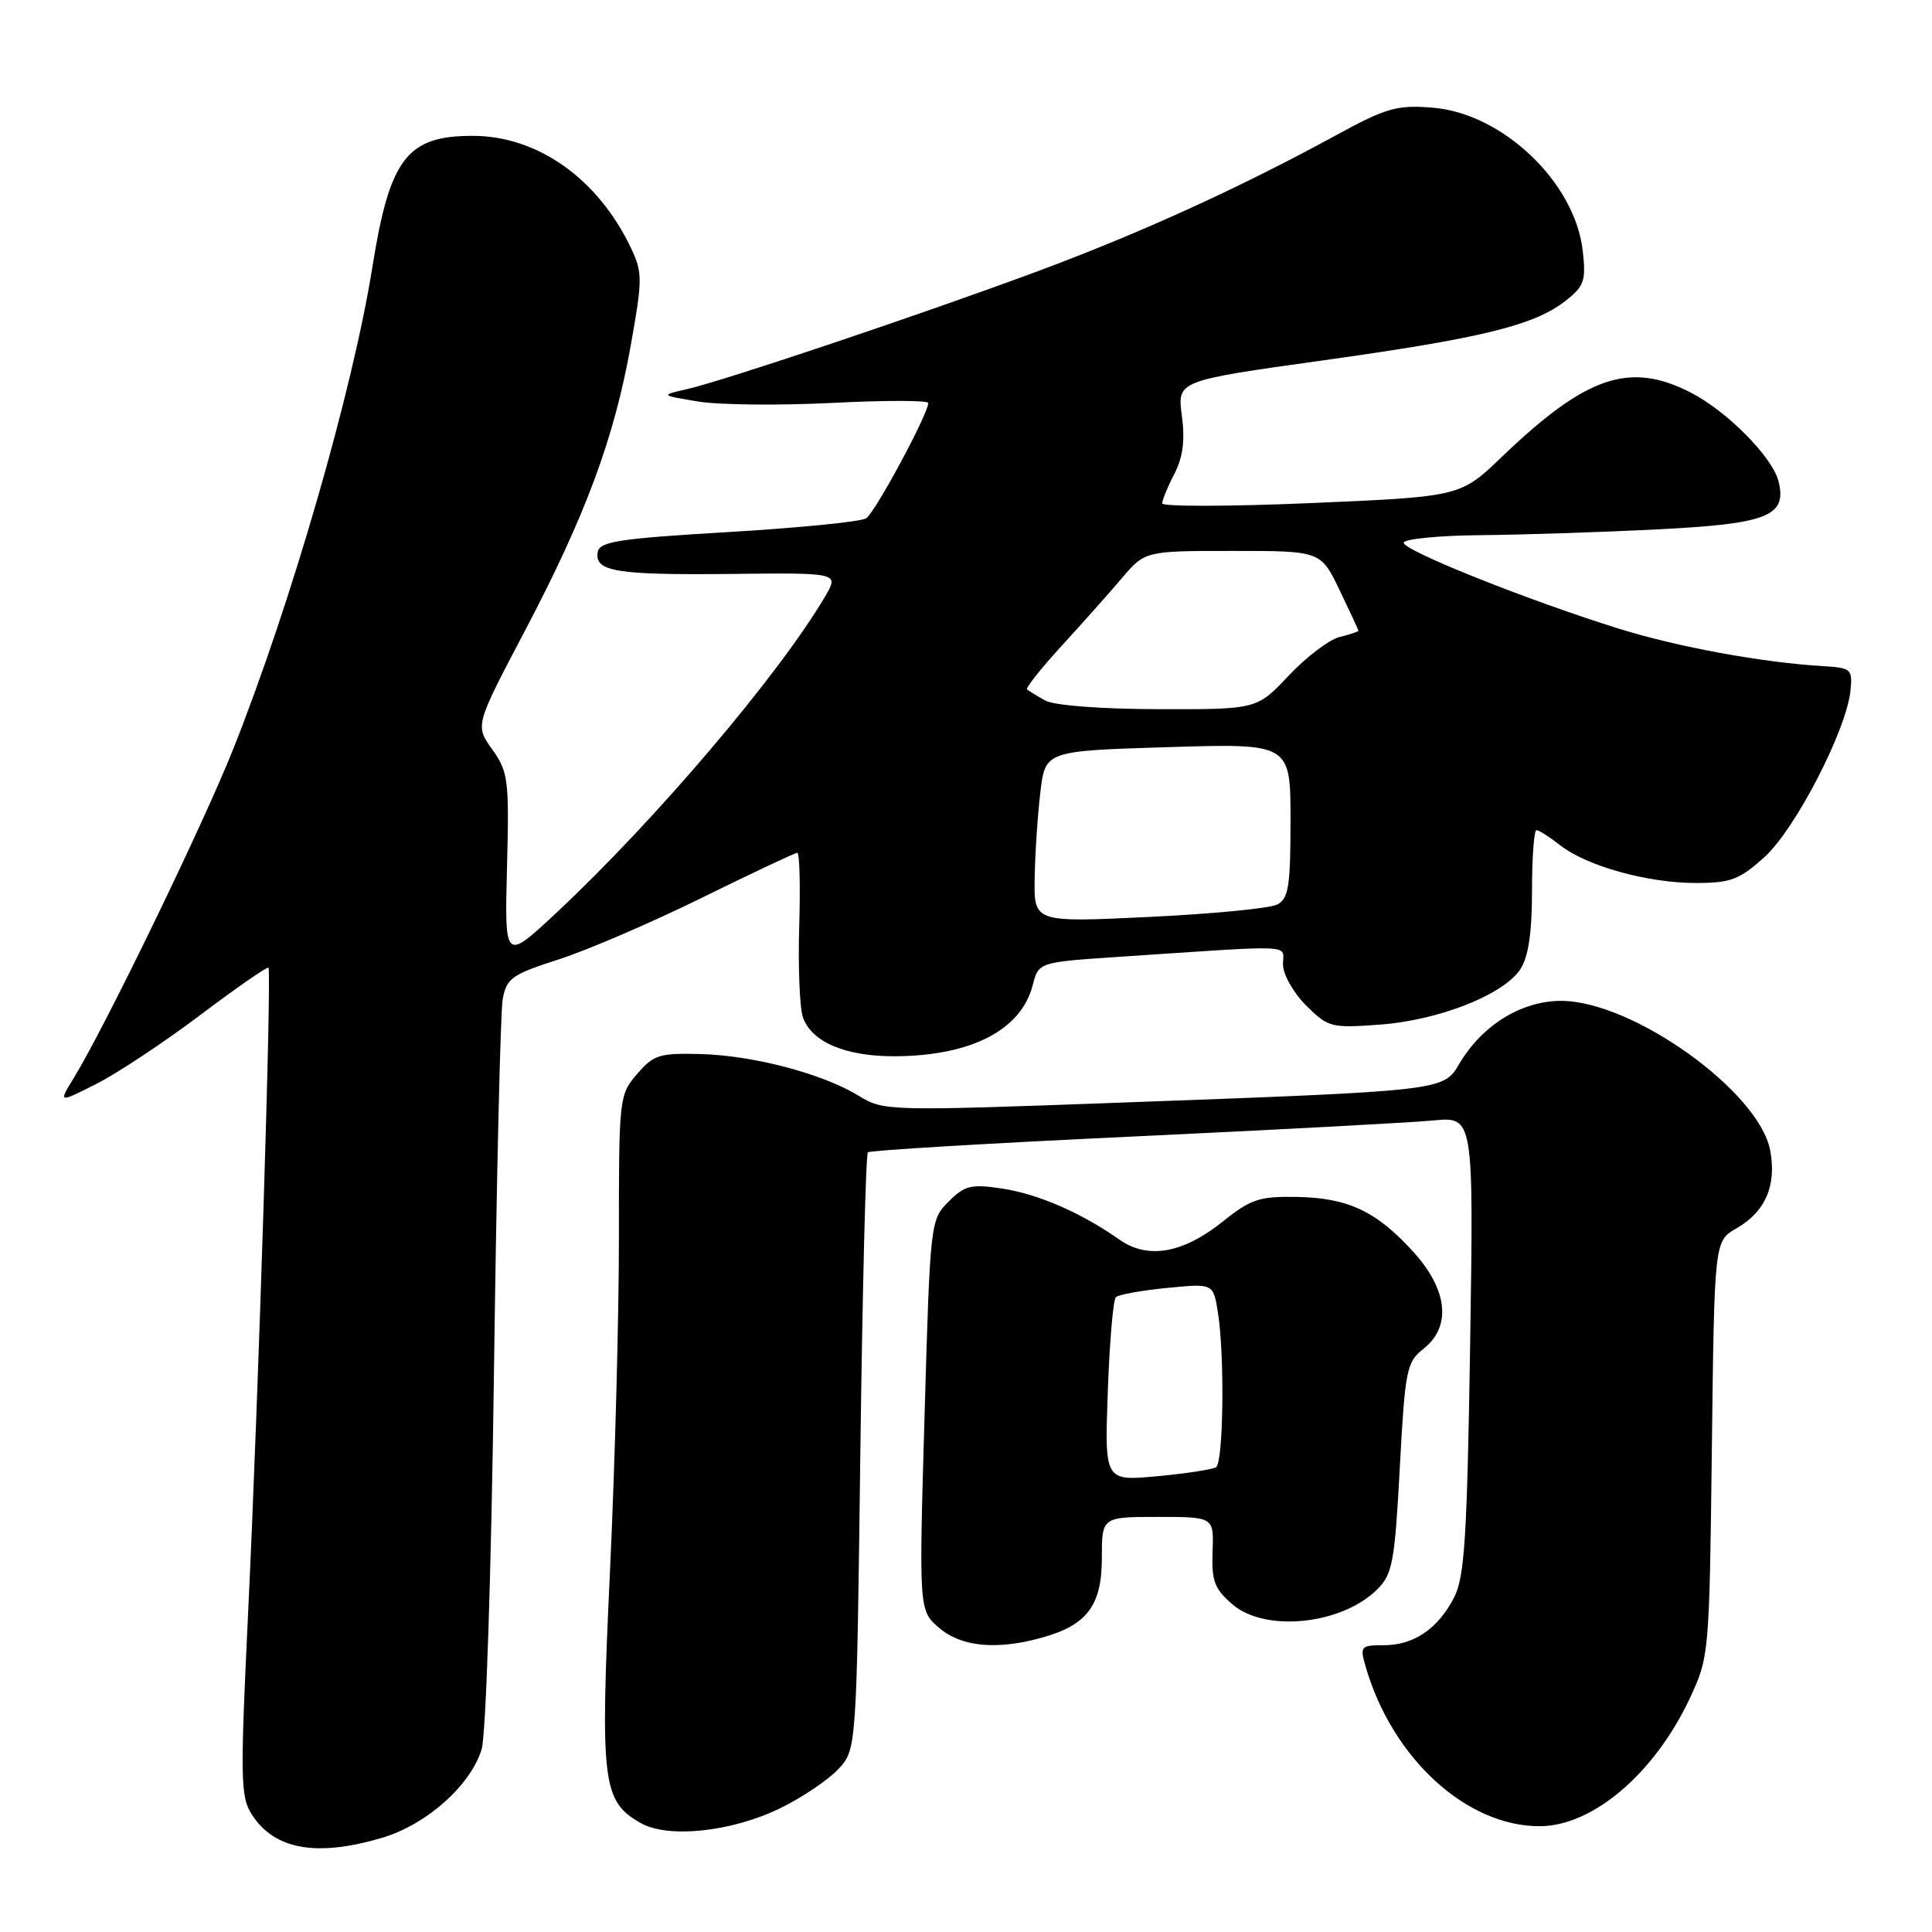 <?xml version="1.0" encoding="UTF-8" standalone="no"?>
<!DOCTYPE svg PUBLIC "-//W3C//DTD SVG 1.1//EN" "http://www.w3.org/Graphics/SVG/1.1/DTD/svg11.dtd" >
<svg xmlns="http://www.w3.org/2000/svg" xmlns:xlink="http://www.w3.org/1999/xlink" version="1.1" viewBox="0 0 256 256">
 <g >
 <path fill="currentColor"
d=" M 50.65 243.51 C 56.52 241.77 62.36 236.57 63.82 231.79 C 64.39 229.93 65.10 208.33 65.45 182.00 C 65.79 156.43 66.31 134.11 66.61 132.42 C 67.11 129.62 67.79 129.14 74.02 127.13 C 77.80 125.92 86.34 122.24 93.00 118.96 C 99.66 115.68 105.35 113.00 105.65 113.00 C 105.95 113.00 106.06 117.39 105.90 122.75 C 105.74 128.11 105.96 133.52 106.38 134.76 C 107.50 138.08 112.08 140.01 118.70 139.96 C 128.72 139.88 135.30 136.47 136.83 130.58 C 137.62 127.50 137.62 127.50 148.06 126.80 C 172.19 125.19 170.00 125.09 170.00 127.76 C 170.00 129.10 171.35 131.51 173.05 133.21 C 175.98 136.14 176.38 136.24 182.80 135.77 C 190.61 135.21 199.24 131.81 201.45 128.43 C 202.52 126.80 203.00 123.60 203.00 118.04 C 203.00 113.62 203.27 110.00 203.59 110.00 C 203.92 110.00 205.33 110.90 206.73 112.00 C 210.23 114.75 218.30 117.00 224.68 117.00 C 229.34 117.00 230.47 116.57 233.82 113.55 C 237.90 109.85 244.67 96.74 245.20 91.50 C 245.48 88.65 245.30 88.49 241.50 88.26 C 233.44 87.78 222.30 85.73 214.50 83.30 C 202.52 79.57 186.00 72.97 186.00 71.92 C 186.00 71.42 190.61 70.96 196.25 70.91 C 201.89 70.86 212.45 70.51 219.73 70.14 C 234.27 69.40 236.81 68.38 235.66 63.77 C 234.85 60.55 228.81 54.45 223.98 51.99 C 215.90 47.87 210.16 49.83 199.00 60.54 C 193.50 65.81 193.50 65.81 173.75 66.66 C 162.89 67.12 154.00 67.14 154.00 66.70 C 154.00 66.26 154.72 64.50 155.61 62.79 C 156.75 60.58 157.04 58.34 156.60 55.06 C 155.99 50.45 155.99 50.45 175.25 47.76 C 196.39 44.81 203.32 43.11 207.47 39.84 C 209.92 37.92 210.17 37.19 209.72 33.23 C 208.70 24.14 199.07 14.98 189.77 14.26 C 185.09 13.89 183.66 14.30 177.00 17.94 C 164.28 24.88 151.07 30.90 137.50 35.94 C 122.29 41.59 96.03 50.42 91.00 51.57 C 87.50 52.37 87.50 52.37 92.50 53.20 C 95.25 53.66 103.24 53.74 110.25 53.39 C 117.26 53.03 123.00 53.04 123.00 53.40 C 123.00 54.84 115.96 67.91 114.77 68.68 C 114.07 69.13 105.85 69.95 96.51 70.50 C 82.13 71.35 79.47 71.75 79.21 73.12 C 78.71 75.73 81.63 76.21 96.84 76.05 C 111.18 75.89 111.18 75.89 109.34 79.02 C 103.23 89.40 86.88 108.65 73.68 120.99 C 66.86 127.36 66.86 127.36 67.18 114.93 C 67.48 103.33 67.35 102.29 65.23 99.31 C 62.95 96.13 62.95 96.13 69.51 83.67 C 77.57 68.35 81.38 58.10 83.57 45.81 C 85.14 37.02 85.15 36.11 83.62 32.89 C 79.25 23.68 71.24 18.00 62.62 18.00 C 53.92 18.00 51.64 20.98 49.34 35.40 C 46.74 51.70 38.57 79.98 30.90 99.26 C 26.94 109.22 13.90 136.12 9.78 142.83 C 7.73 146.17 7.73 146.17 12.81 143.60 C 15.60 142.18 21.80 138.07 26.57 134.47 C 31.35 130.87 35.40 128.06 35.57 128.23 C 36.02 128.69 34.26 184.56 32.90 213.21 C 31.81 235.99 31.85 238.12 33.42 240.51 C 36.43 245.11 41.99 246.08 50.65 243.51 Z  M 103.42 239.58 C 106.28 238.19 109.71 235.87 111.06 234.44 C 113.50 231.84 113.50 231.84 114.00 192.50 C 114.28 170.87 114.72 152.95 115.00 152.69 C 115.28 152.43 131.03 151.49 150.00 150.60 C 168.97 149.71 186.92 148.75 189.89 148.47 C 195.27 147.95 195.27 147.95 194.80 178.23 C 194.40 203.80 194.06 208.99 192.67 211.69 C 190.51 215.85 187.33 218.00 183.35 218.00 C 180.32 218.00 180.18 218.15 180.94 220.78 C 184.44 232.98 194.37 242.07 204.12 241.98 C 211.12 241.91 219.25 234.95 223.90 225.05 C 226.47 219.56 226.50 219.21 226.83 191.97 C 227.16 164.44 227.16 164.44 230.08 162.77 C 233.92 160.57 235.43 157.08 234.56 152.44 C 233.09 144.62 216.32 132.62 206.85 132.62 C 201.60 132.62 196.39 135.84 193.37 140.95 C 191.25 144.55 191.41 144.53 148.32 146.11 C 117.68 147.23 117.09 147.22 113.82 145.22 C 109.06 142.29 99.93 139.87 92.90 139.67 C 87.39 139.52 86.61 139.76 84.42 142.31 C 82.05 145.06 82.00 145.46 82.01 163.81 C 82.02 174.09 81.49 194.02 80.83 208.10 C 79.51 236.22 79.81 238.68 84.89 241.56 C 88.54 243.64 96.98 242.73 103.42 239.58 Z  M 138.05 217.00 C 144.04 215.34 146.00 212.74 146.00 206.46 C 146.00 201.00 146.00 201.00 153.42 201.00 C 160.85 201.00 160.85 201.00 160.67 205.59 C 160.53 209.48 160.92 210.53 163.31 212.59 C 167.66 216.33 177.81 215.28 182.50 210.59 C 184.52 208.57 184.81 206.97 185.48 194.48 C 186.18 181.49 186.38 180.49 188.61 178.73 C 192.34 175.80 191.85 170.95 187.33 165.94 C 182.42 160.51 178.66 158.73 171.87 158.60 C 166.89 158.51 165.73 158.89 162.08 161.82 C 156.76 166.09 152.10 166.91 148.32 164.25 C 143.28 160.70 137.55 158.21 132.79 157.49 C 128.67 156.87 127.83 157.08 125.69 159.22 C 123.28 161.63 123.25 161.92 122.51 187.53 C 121.76 213.40 121.76 213.40 124.44 215.70 C 127.37 218.22 132.05 218.67 138.05 217.00 Z  M 137.10 116.36 C 137.15 113.14 137.49 108.03 137.85 105.00 C 138.50 99.50 138.50 99.50 154.75 99.00 C 171.00 98.50 171.00 98.50 171.00 108.71 C 171.00 117.42 170.74 119.07 169.25 119.85 C 168.29 120.36 160.64 121.10 152.25 121.50 C 137.00 122.23 137.00 122.23 137.10 116.36 Z  M 138.50 92.82 C 137.40 92.21 136.32 91.55 136.09 91.36 C 135.87 91.18 137.90 88.61 140.59 85.67 C 143.29 82.73 146.90 78.67 148.61 76.66 C 151.72 73.00 151.72 73.00 163.36 73.00 C 175.00 73.00 175.00 73.00 177.50 78.19 C 178.87 81.04 180.00 83.47 180.00 83.58 C 180.00 83.69 178.87 84.07 177.49 84.41 C 176.11 84.76 173.08 87.06 170.76 89.52 C 166.55 94.00 166.55 94.00 153.52 93.97 C 145.85 93.95 139.68 93.48 138.50 92.82 Z  M 146.79 184.38 C 147.02 177.84 147.50 172.22 147.86 171.88 C 148.21 171.54 151.26 170.99 154.62 170.66 C 160.75 170.06 160.75 170.06 161.36 173.78 C 162.29 179.38 162.12 193.81 161.13 194.42 C 160.64 194.72 157.13 195.25 153.31 195.61 C 146.36 196.25 146.36 196.25 146.79 184.38 Z "/>
</g>
</svg>